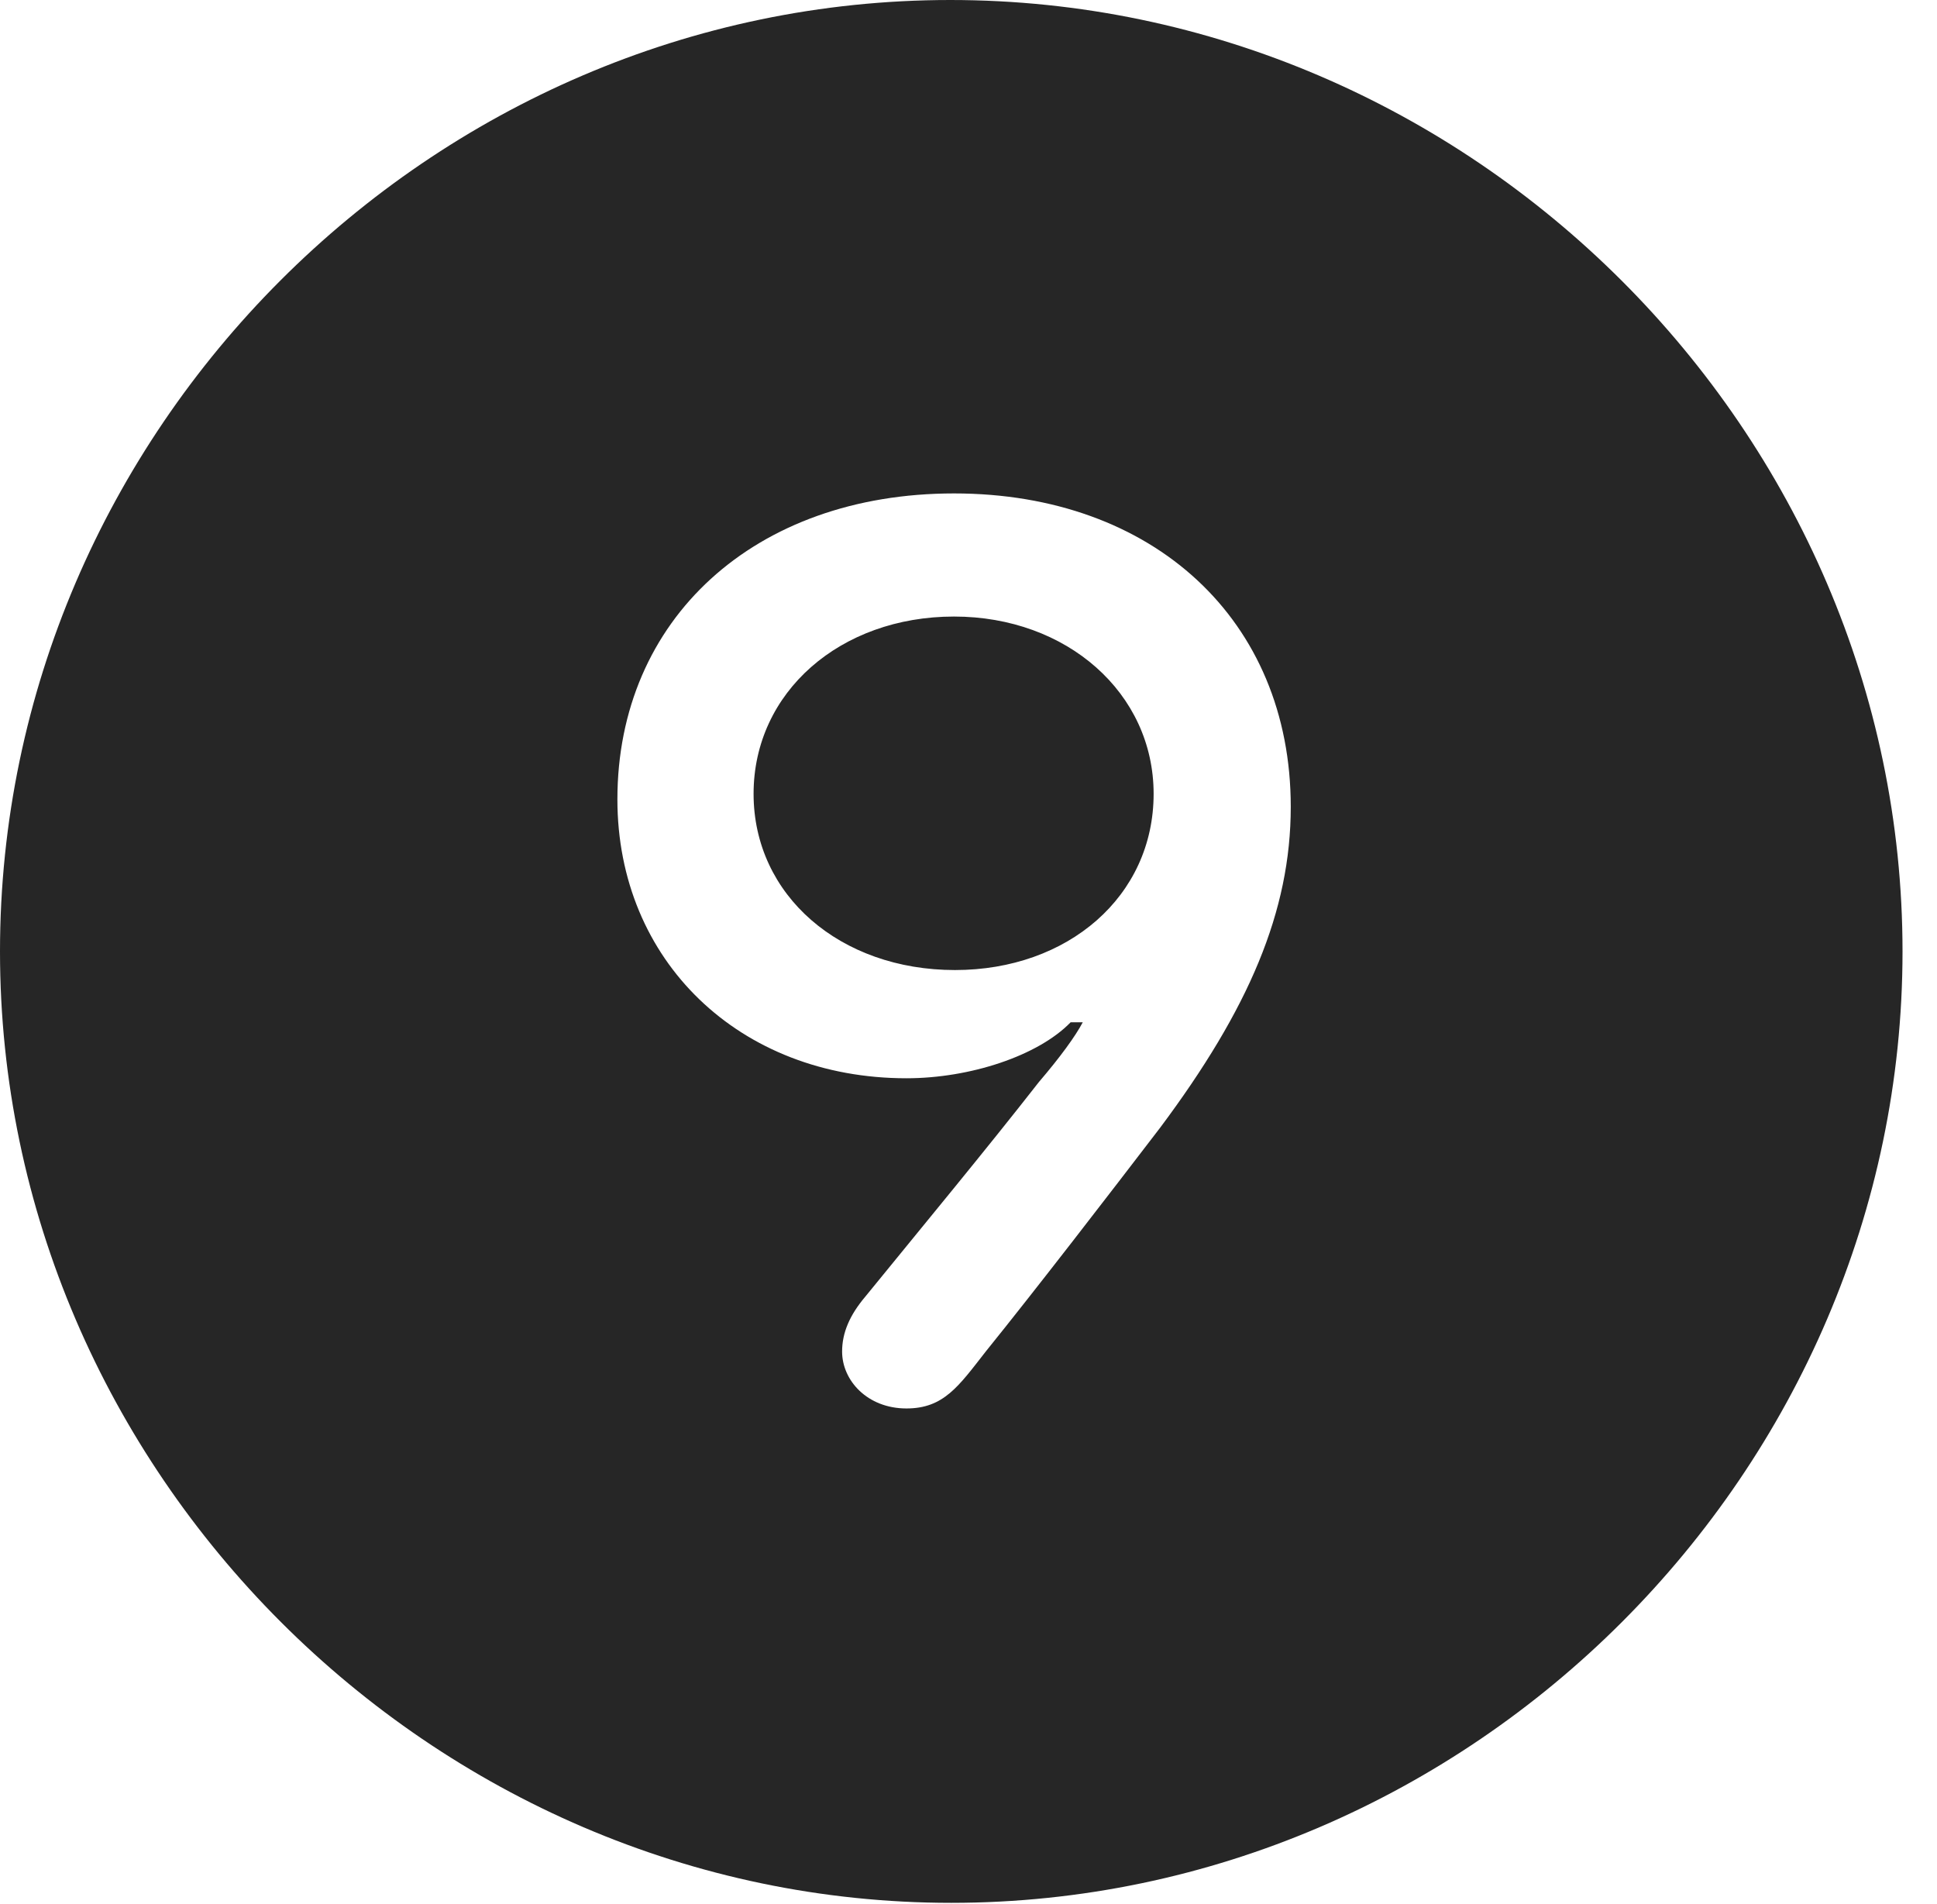 <?xml version="1.0" encoding="UTF-8"?>
<!--Generator: Apple Native CoreSVG 232.5-->
<!DOCTYPE svg
PUBLIC "-//W3C//DTD SVG 1.1//EN"
       "http://www.w3.org/Graphics/SVG/1.1/DTD/svg11.dtd">
<svg version="1.1" xmlns="http://www.w3.org/2000/svg" xmlns:xlink="http://www.w3.org/1999/xlink" width="20.283" height="19.932">
 <g>
  <rect height="19.932" opacity="0" width="20.283" x="0" y="0"/>
  <path d="M19.922 9.961C19.922 15.4 15.41 19.922 9.961 19.922C4.521 19.922 0 15.4 0 9.961C0 4.512 4.512 0 9.951 0C15.4 0 19.922 4.512 19.922 9.961ZM6.465 8.369C6.465 10.059 7.744 11.289 9.492 11.289C10.156 11.289 10.869 11.055 11.211 10.703L11.338 10.703C11.26 10.85 11.104 11.065 10.879 11.328C10.322 12.041 9.658 12.842 9.062 13.574C8.896 13.77 8.818 13.955 8.818 14.15C8.818 14.453 9.082 14.746 9.492 14.746C9.883 14.746 10.039 14.512 10.322 14.15C10.85 13.496 11.602 12.52 12.148 11.807C13.076 10.566 13.516 9.541 13.516 8.447C13.516 6.494 12.08 5.166 9.99 5.166C7.9 5.166 6.465 6.484 6.465 8.369ZM12.08 8.311C12.08 9.385 11.182 10.156 10 10.156C8.799 10.156 7.891 9.375 7.891 8.311C7.891 7.246 8.799 6.455 9.99 6.455C11.172 6.455 12.08 7.256 12.08 8.311Z" fill="#000000" fill-opacity="0.85"/>
 </g>
</svg>
